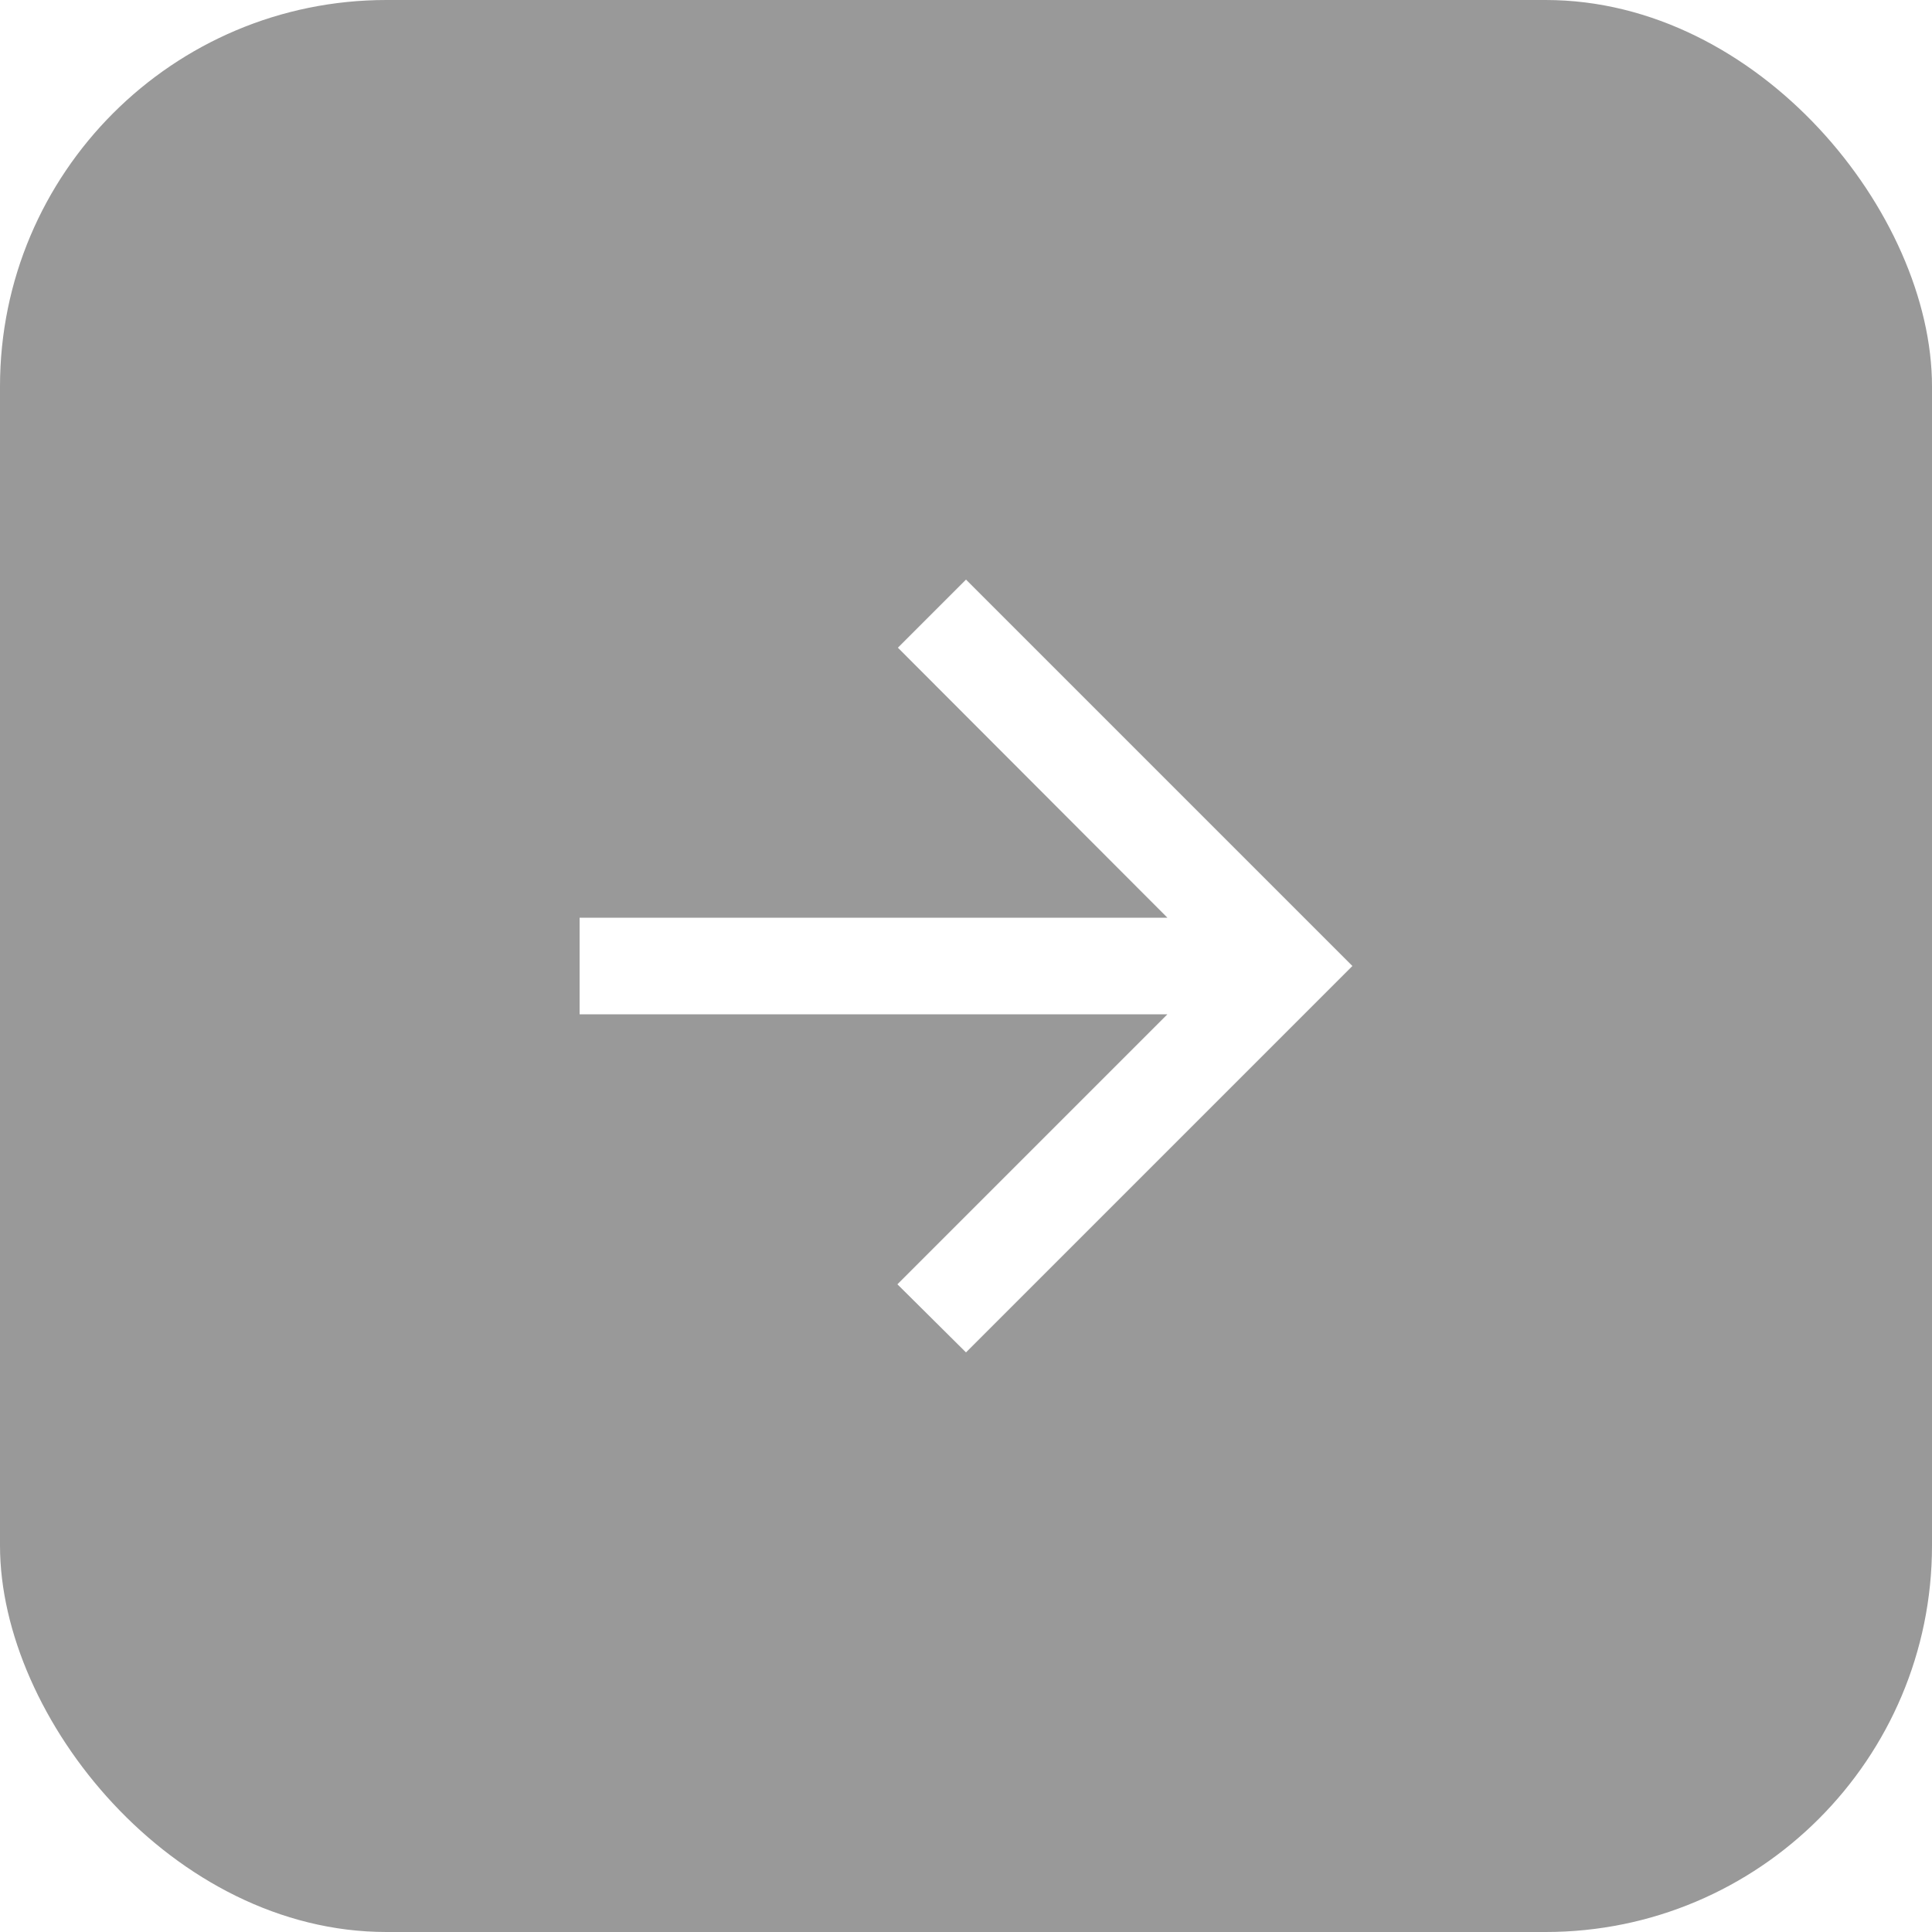 <svg width="40" height="40" viewBox="0 0 40 40" fill="none" xmlns="http://www.w3.org/2000/svg">
<g filter="url(#filter0_b_748_4717)">
<rect width="40" height="40" rx="8" fill="black" fill-opacity="0.4"/>
</g>
<g clip-path="url(#clip0_748_4717)">
<path d="M12 21L24.17 21L18.58 26.59L20 28L28 20L20 12L18.59 13.41L24.17 19L12 19L12 21Z" fill="white"/>
</g>
<defs>
<filter id="filter0_b_748_4717" x="-4" y="-4" width="48" height="48" filterUnits="userSpaceOnUse" color-interpolation-filters="sRGB">
<feFlood flood-opacity="0" result="BackgroundImageFix"/>
<feGaussianBlur in="BackgroundImageFix" stdDeviation="2"/>
<feComposite in2="SourceAlpha" operator="in" result="effect1_backgroundBlur_748_4717"/>
<feBlend mode="normal" in="SourceGraphic" in2="effect1_backgroundBlur_748_4717" result="shape"/>
</filter>
<clipPath id="clip0_748_4717">
<rect width="24" height="24" fill="white" transform="translate(32 32) rotate(180)"/>
</clipPath>
</defs>
</svg>
